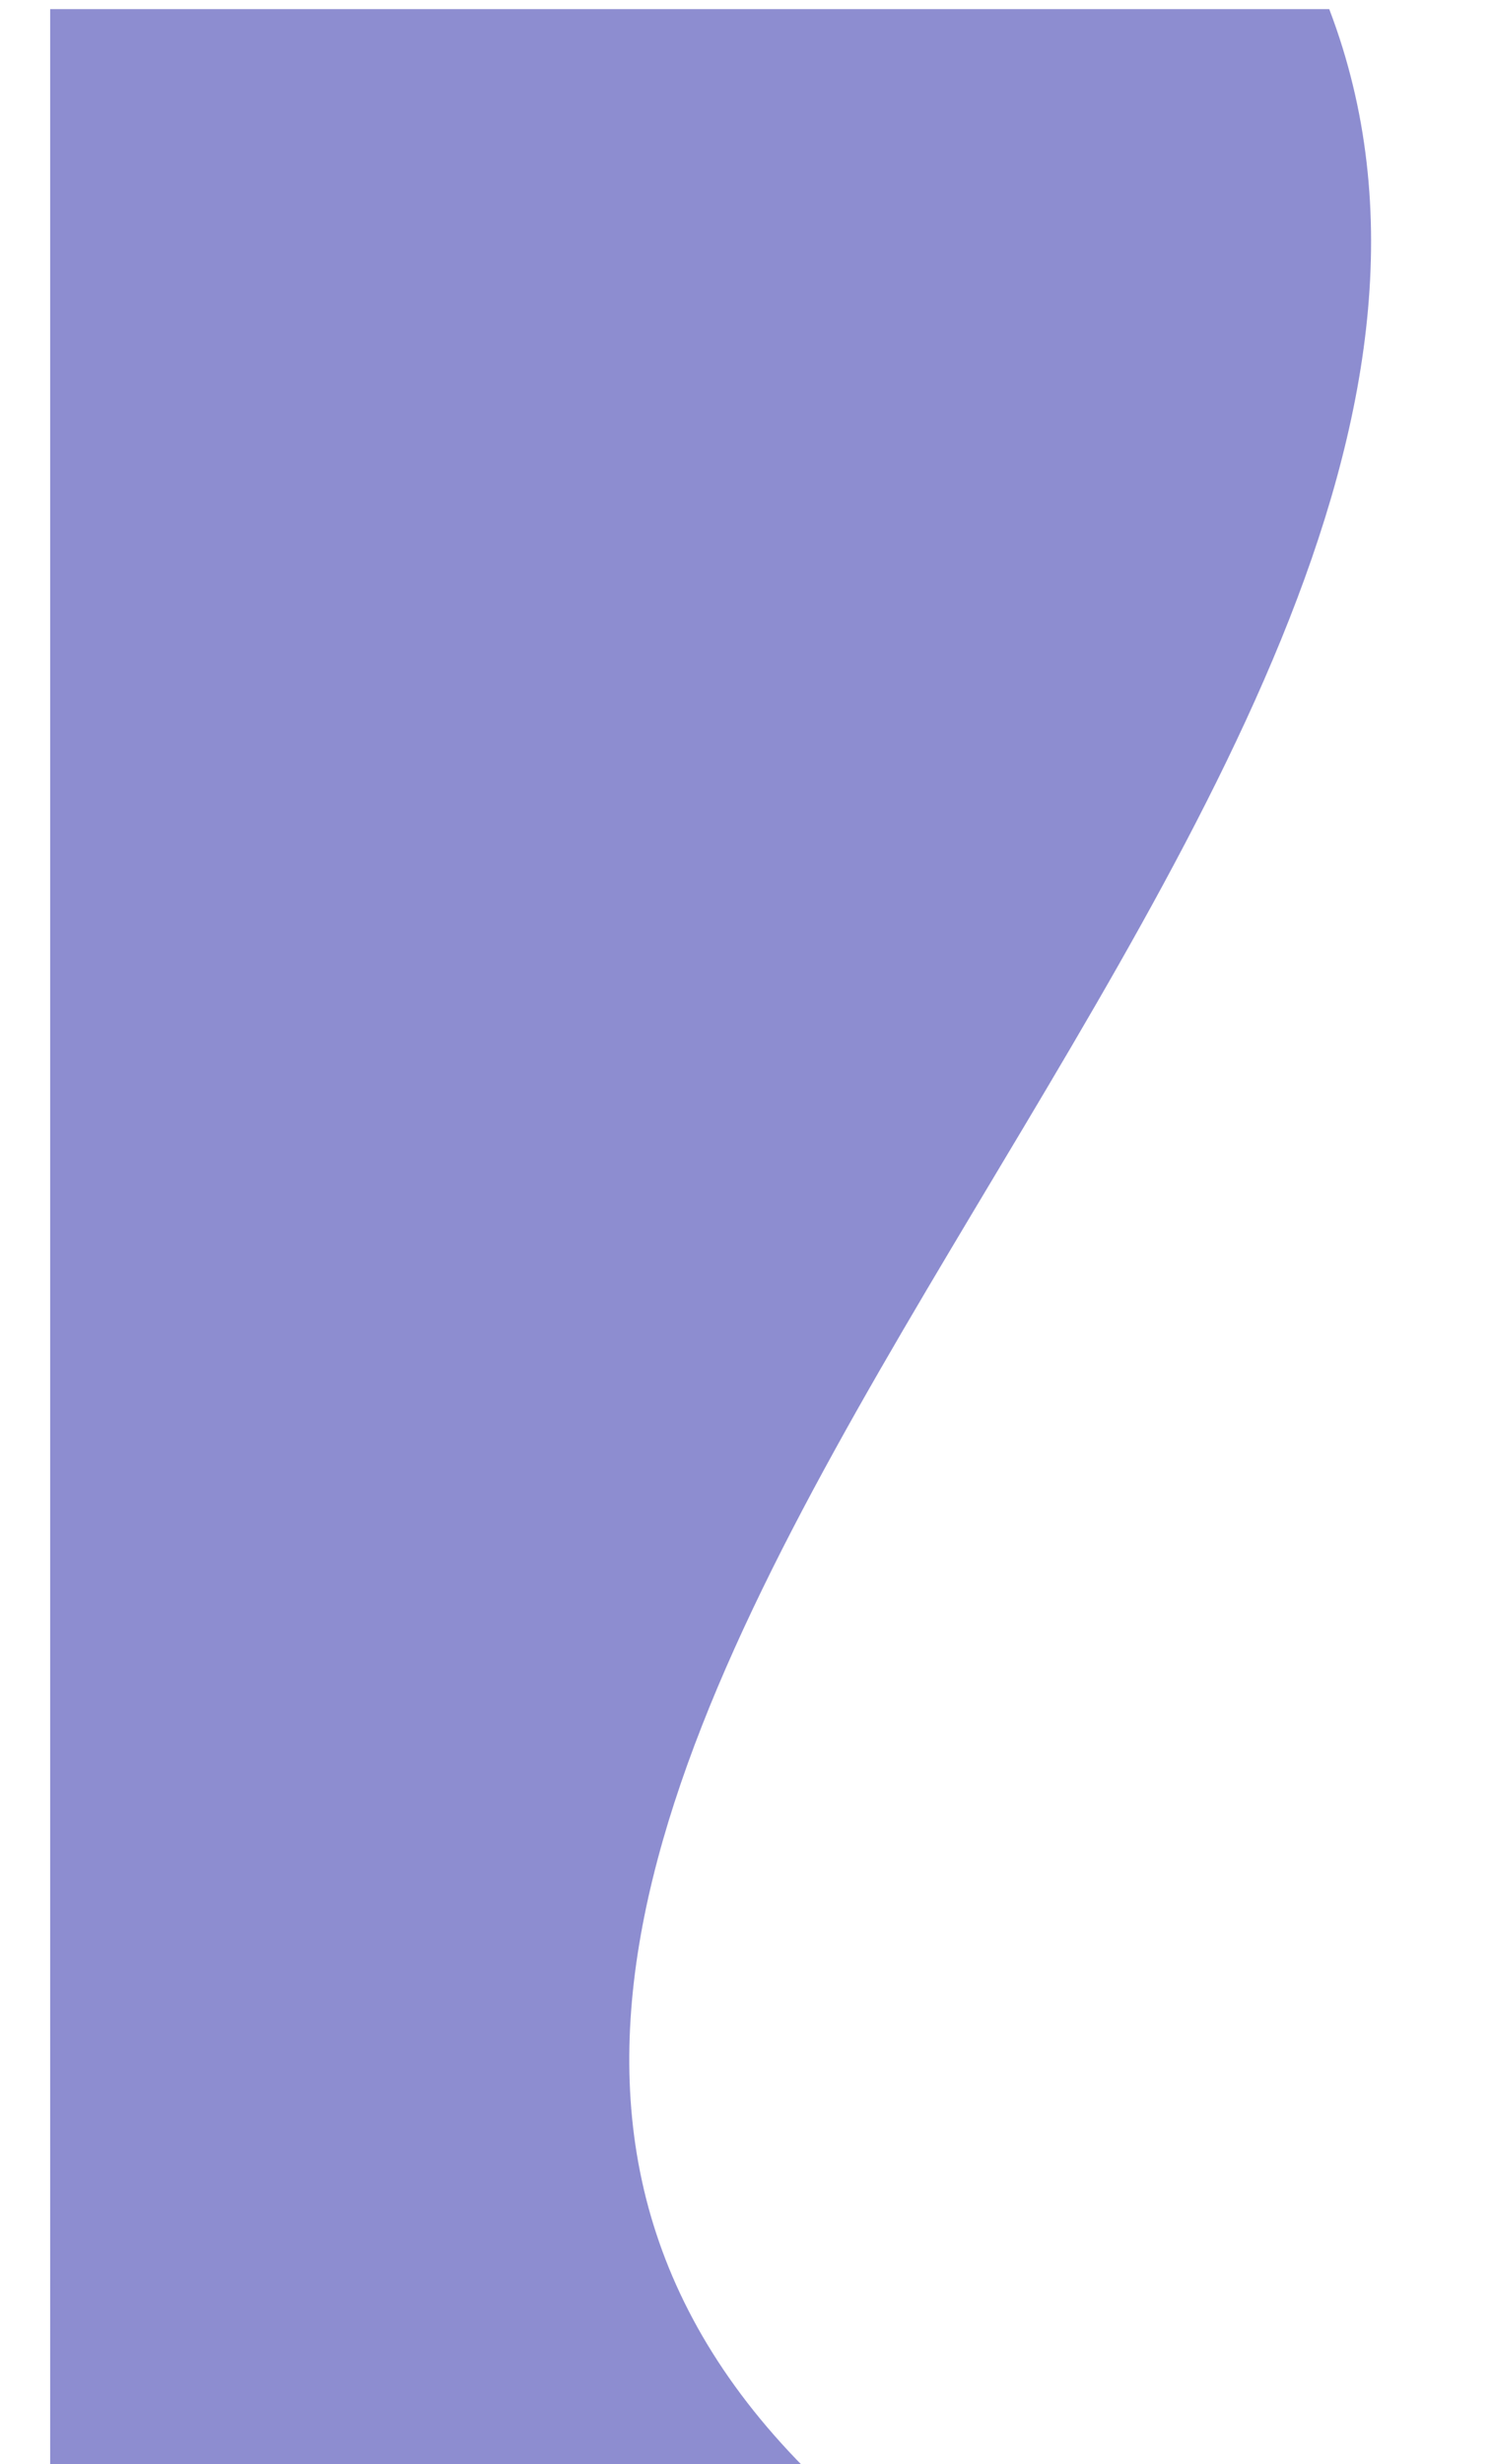 <svg width="654" height="1080" viewBox="0 0 654 1080" fill="none" xmlns="http://www.w3.org/2000/svg">
<g filter="url(#filter0_d_434_13)">
<path d="M334.096 1081C30.509 782.448 695.702 354.155 560.662 0H0V1081H334.096Z" fill="#8D8DD0"/>
</g>
<defs>
<filter id="filter0_d_434_13" x="-31" y="-49" width="685" height="1187" filterUnits="userSpaceOnUse" color-interpolation-filters="sRGB">
<feFlood flood-opacity="0" result="BackgroundImageFix"/>
<feColorMatrix in="SourceAlpha" type="matrix" values="0 0 0 0 0 0 0 0 0 0 0 0 0 0 0 0 0 0 127 0" result="hardAlpha"/>
<feOffset dx="22" dy="4"/>
<feGaussianBlur stdDeviation="26.5"/>
<feComposite in2="hardAlpha" operator="out"/>
<feColorMatrix type="matrix" values="0 0 0 0 0 0 0 0 0 0 0 0 0 0 0 0 0 0 0.4 0"/>
<feBlend mode="normal" in2="BackgroundImageFix" result="effect1_dropShadow_434_13"/>
<feBlend mode="normal" in="SourceGraphic" in2="effect1_dropShadow_434_13" result="shape"/>
</filter>
</defs>
</svg>
